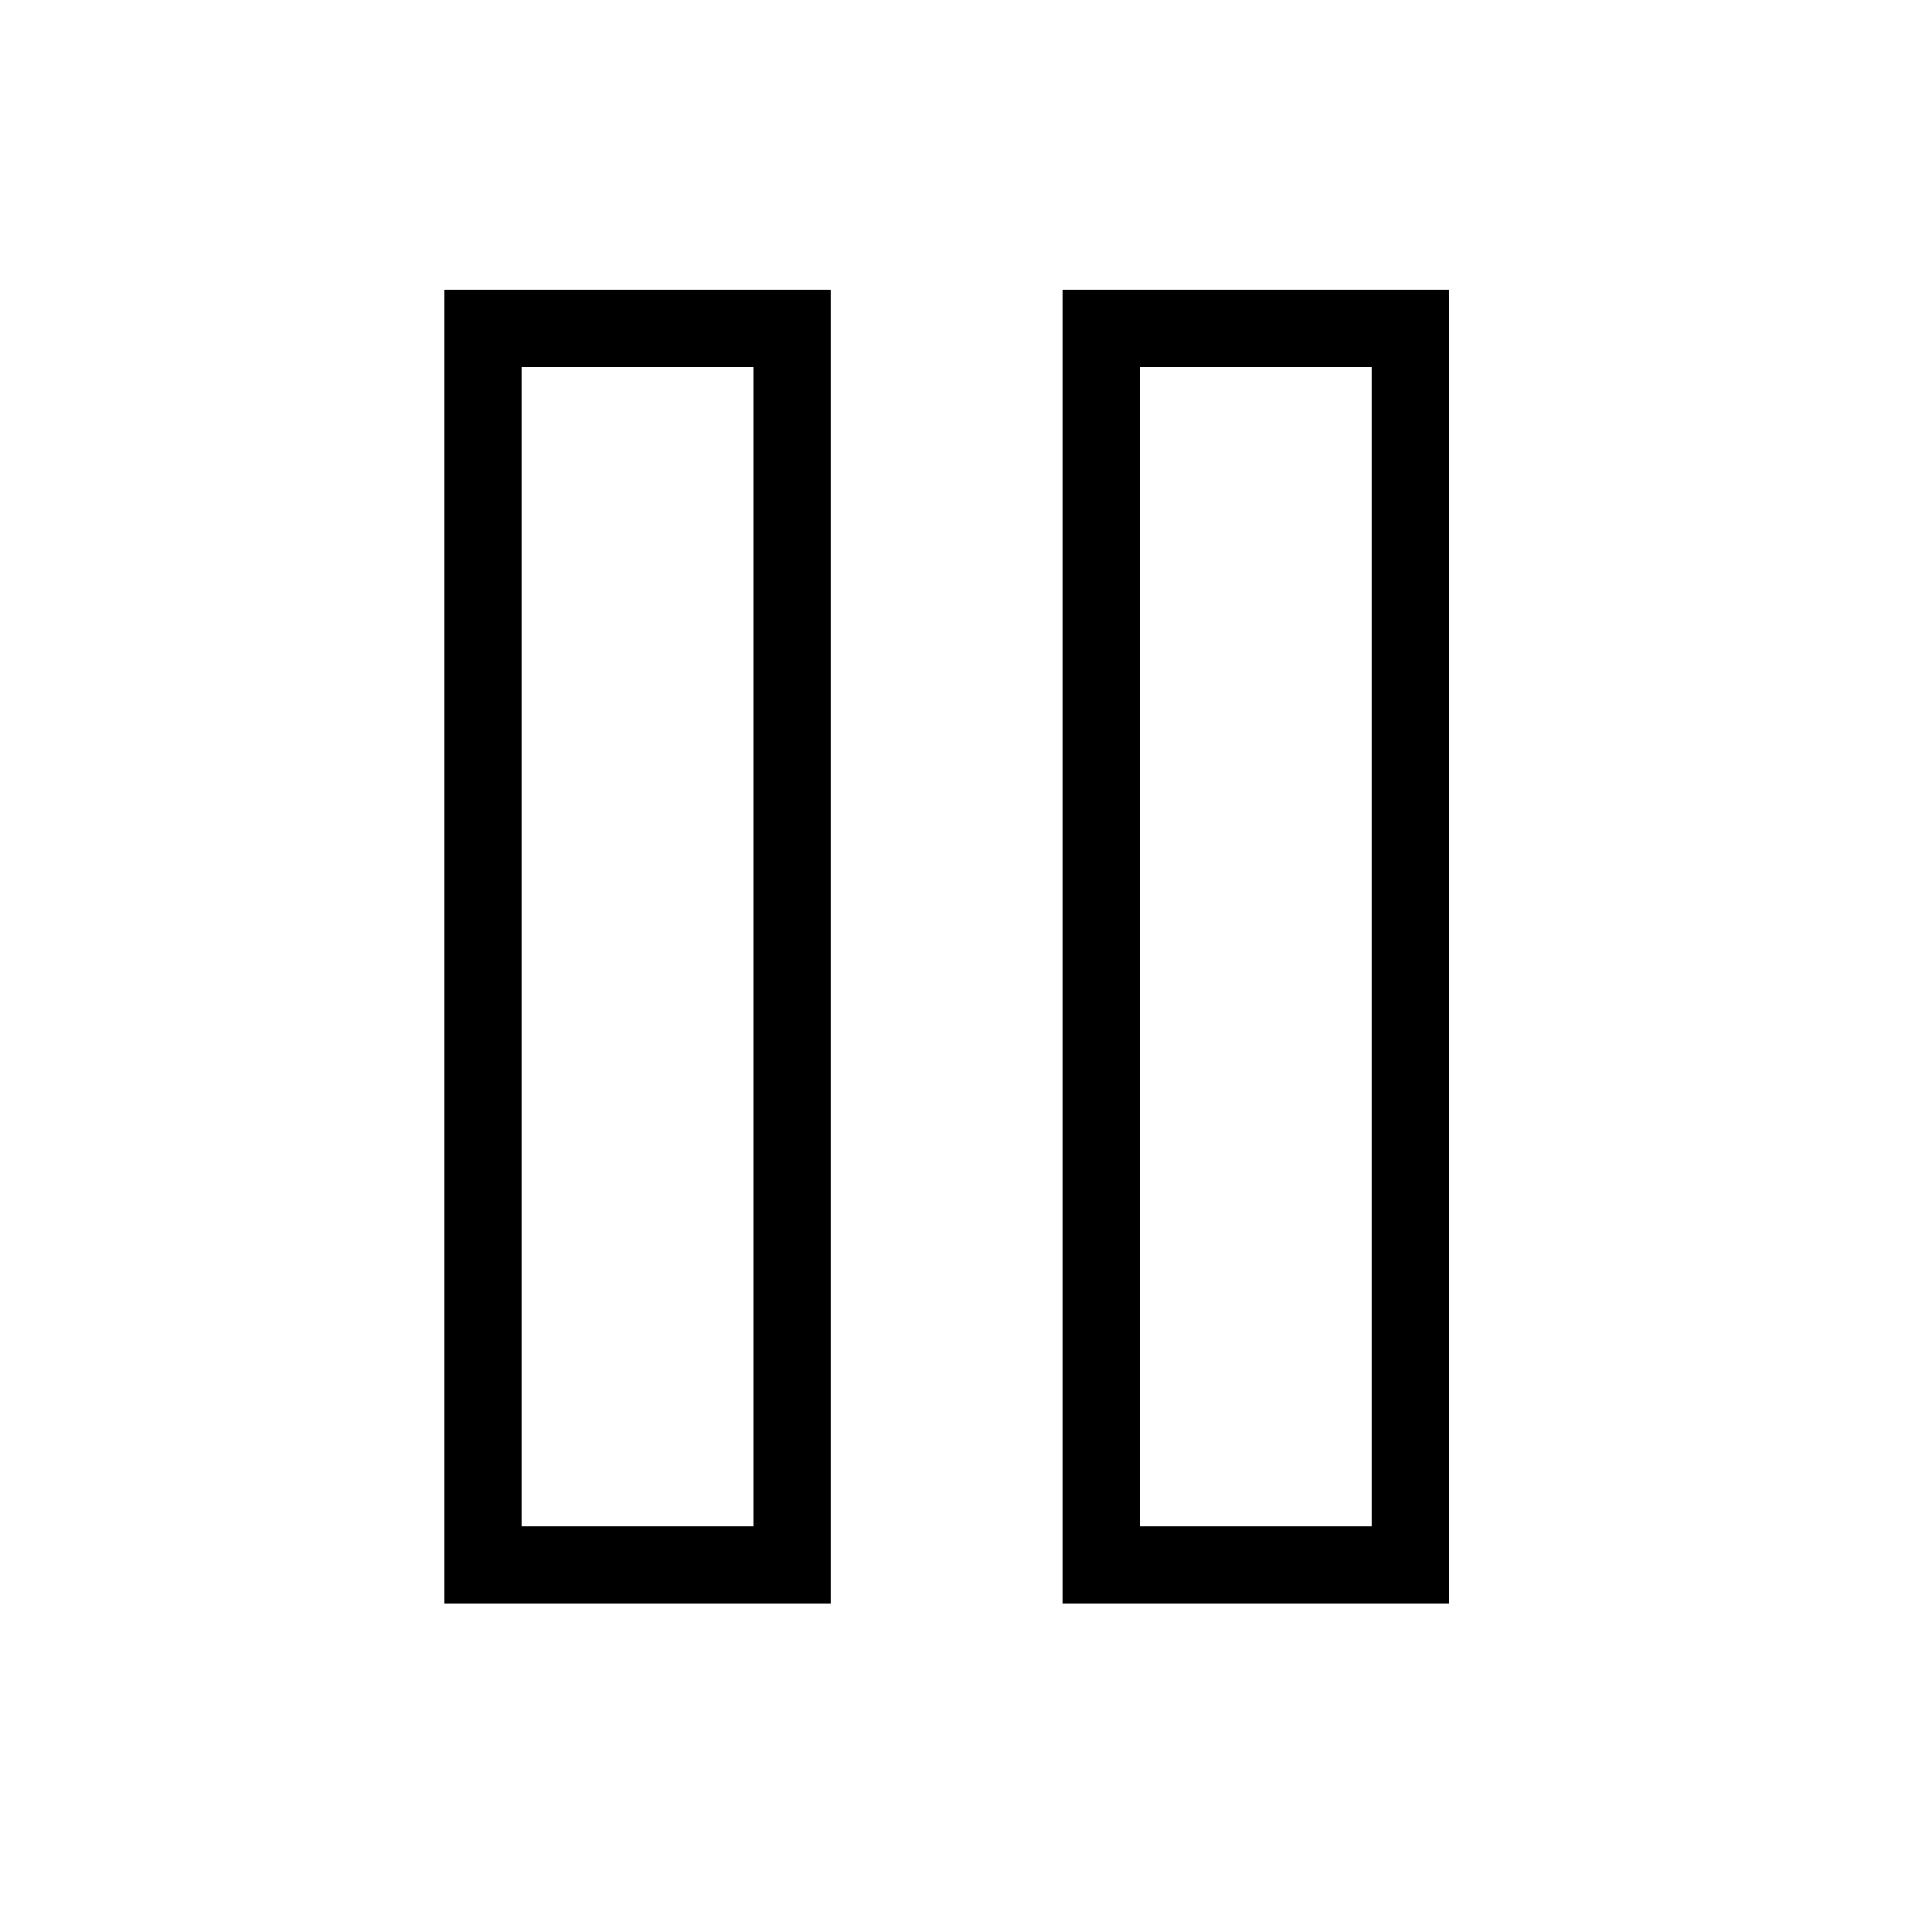 <?xml version="1.0" encoding="UTF-8"?>
<!DOCTYPE svg PUBLIC "-//W3C//DTD SVG 1.1//EN" "http://www.w3.org/Graphics/SVG/1.1/DTD/svg11.dtd">
<svg xmlns="http://www.w3.org/2000/svg" version="1.1" width="50px" height="50px" style="shape-rendering:geometricPrecision; text-rendering:geometricPrecision; image-rendering:optimizeQuality; fill-rule:evenodd; clip-rule:evenodd" xmlns:xlink="http://www.w3.org/1999/xlink">
<g><path style="opacity:1" fill="#000000" d="M 11.5,7.5 C 14.833,7.5 18.167,7.5 21.5,7.5C 21.5,18.833 21.5,30.167 21.5,41.5C 18.167,41.5 14.833,41.5 11.5,41.5C 11.5,30.167 11.5,18.833 11.5,7.5 Z M 13.5,9.5 C 15.5,9.5 17.5,9.5 19.5,9.5C 19.5,19.5 19.5,29.5 19.5,39.5C 17.5,39.5 15.5,39.5 13.5,39.5C 13.5,29.5 13.5,19.5 13.5,9.5 Z"/></g>
<g><path style="opacity:1" fill="#000000" d="M 27.5,7.5 C 30.833,7.5 34.167,7.5 37.5,7.5C 37.5,18.833 37.5,30.167 37.5,41.5C 34.167,41.5 30.833,41.5 27.5,41.5C 27.5,30.167 27.5,18.833 27.5,7.5 Z M 29.5,9.5 C 31.5,9.5 33.5,9.5 35.5,9.5C 35.5,19.5 35.5,29.5 35.5,39.5C 33.5,39.5 31.5,39.5 29.5,39.5C 29.5,29.5 29.5,19.5 29.5,9.5 Z"/></g>
</svg>
